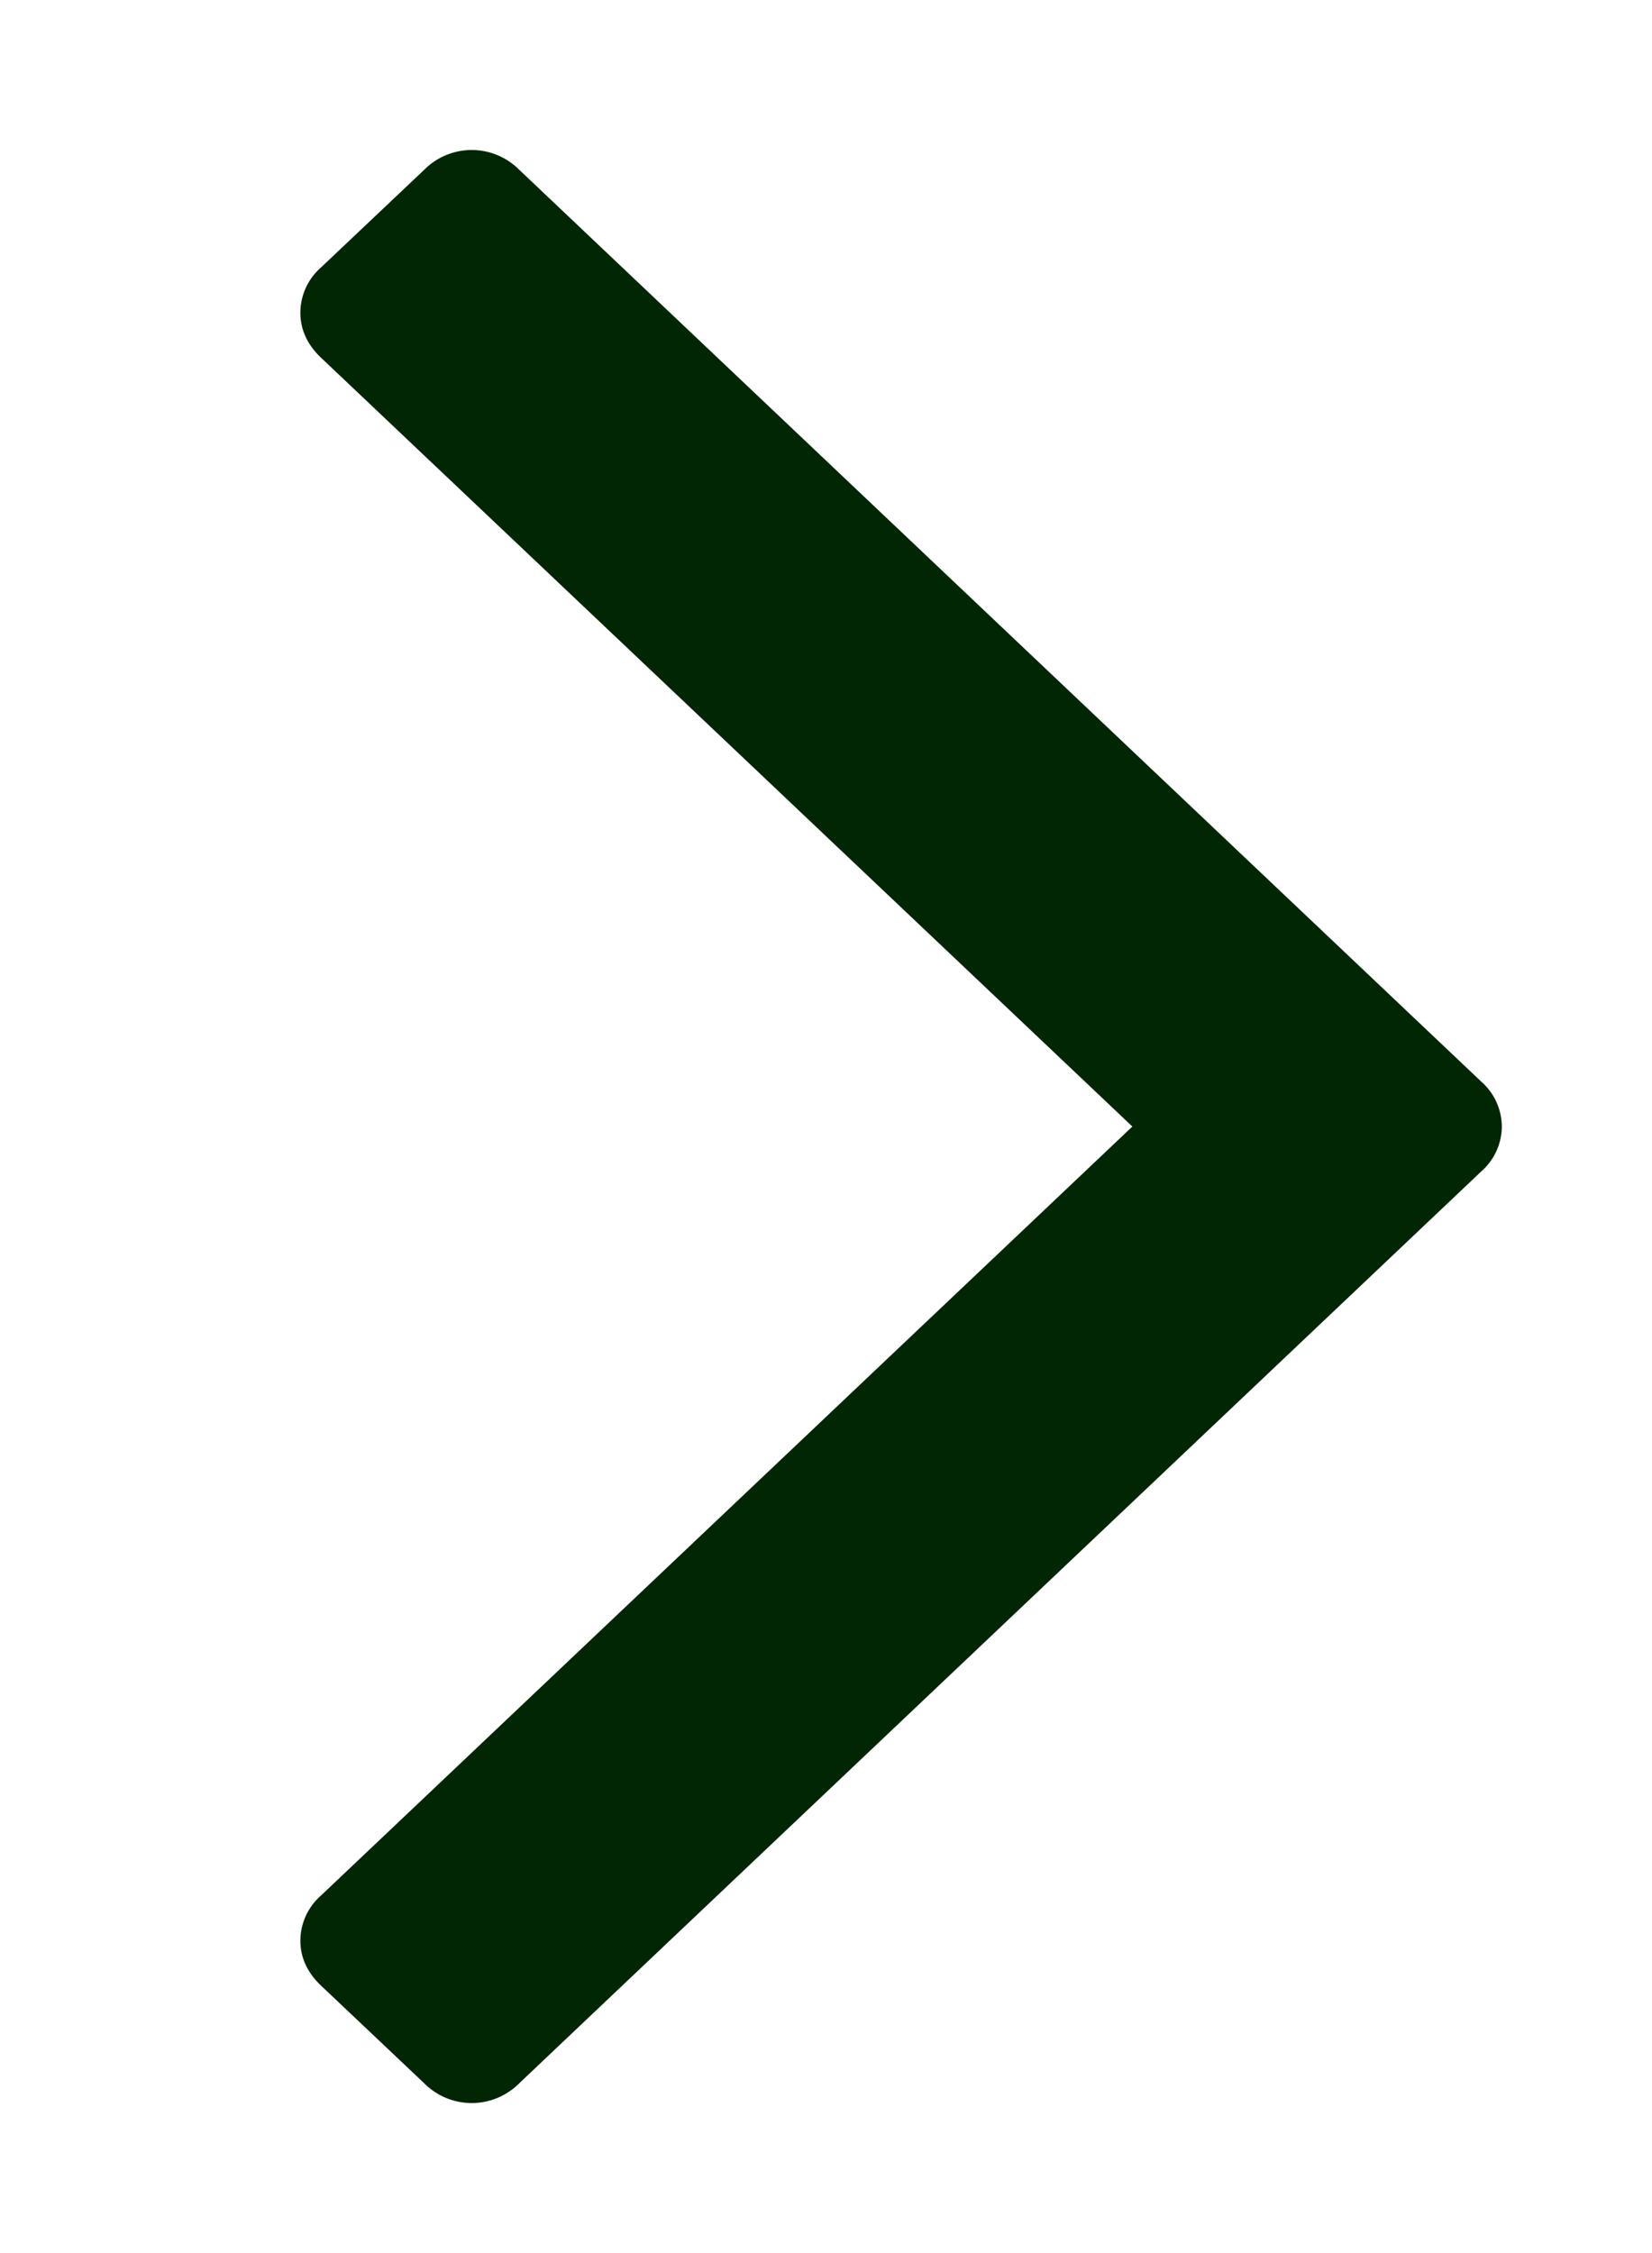 <svg xmlns="http://www.w3.org/2000/svg" width="11" height="15" viewBox="0 0 11 15">
    <path fill="rgb(1,38,03)" fill-rule="nonzero" d="M3.457 13.87L9.862 7.8A.401.401 0 0 0 10 7.5a.402.402 0 0 0-.138-.3L3.457 1.13a.446.446 0 0 0-.632 0l-.688.651a.402.402 0 0 0-.137.3c0 .113.046.213.137.3L7.54 7.5 2.137 12.62a.402.402 0 0 0-.137.3c0 .112.046.212.137.299l.688.651a.446.446 0 0 0 .632 0z"/>
</svg>
